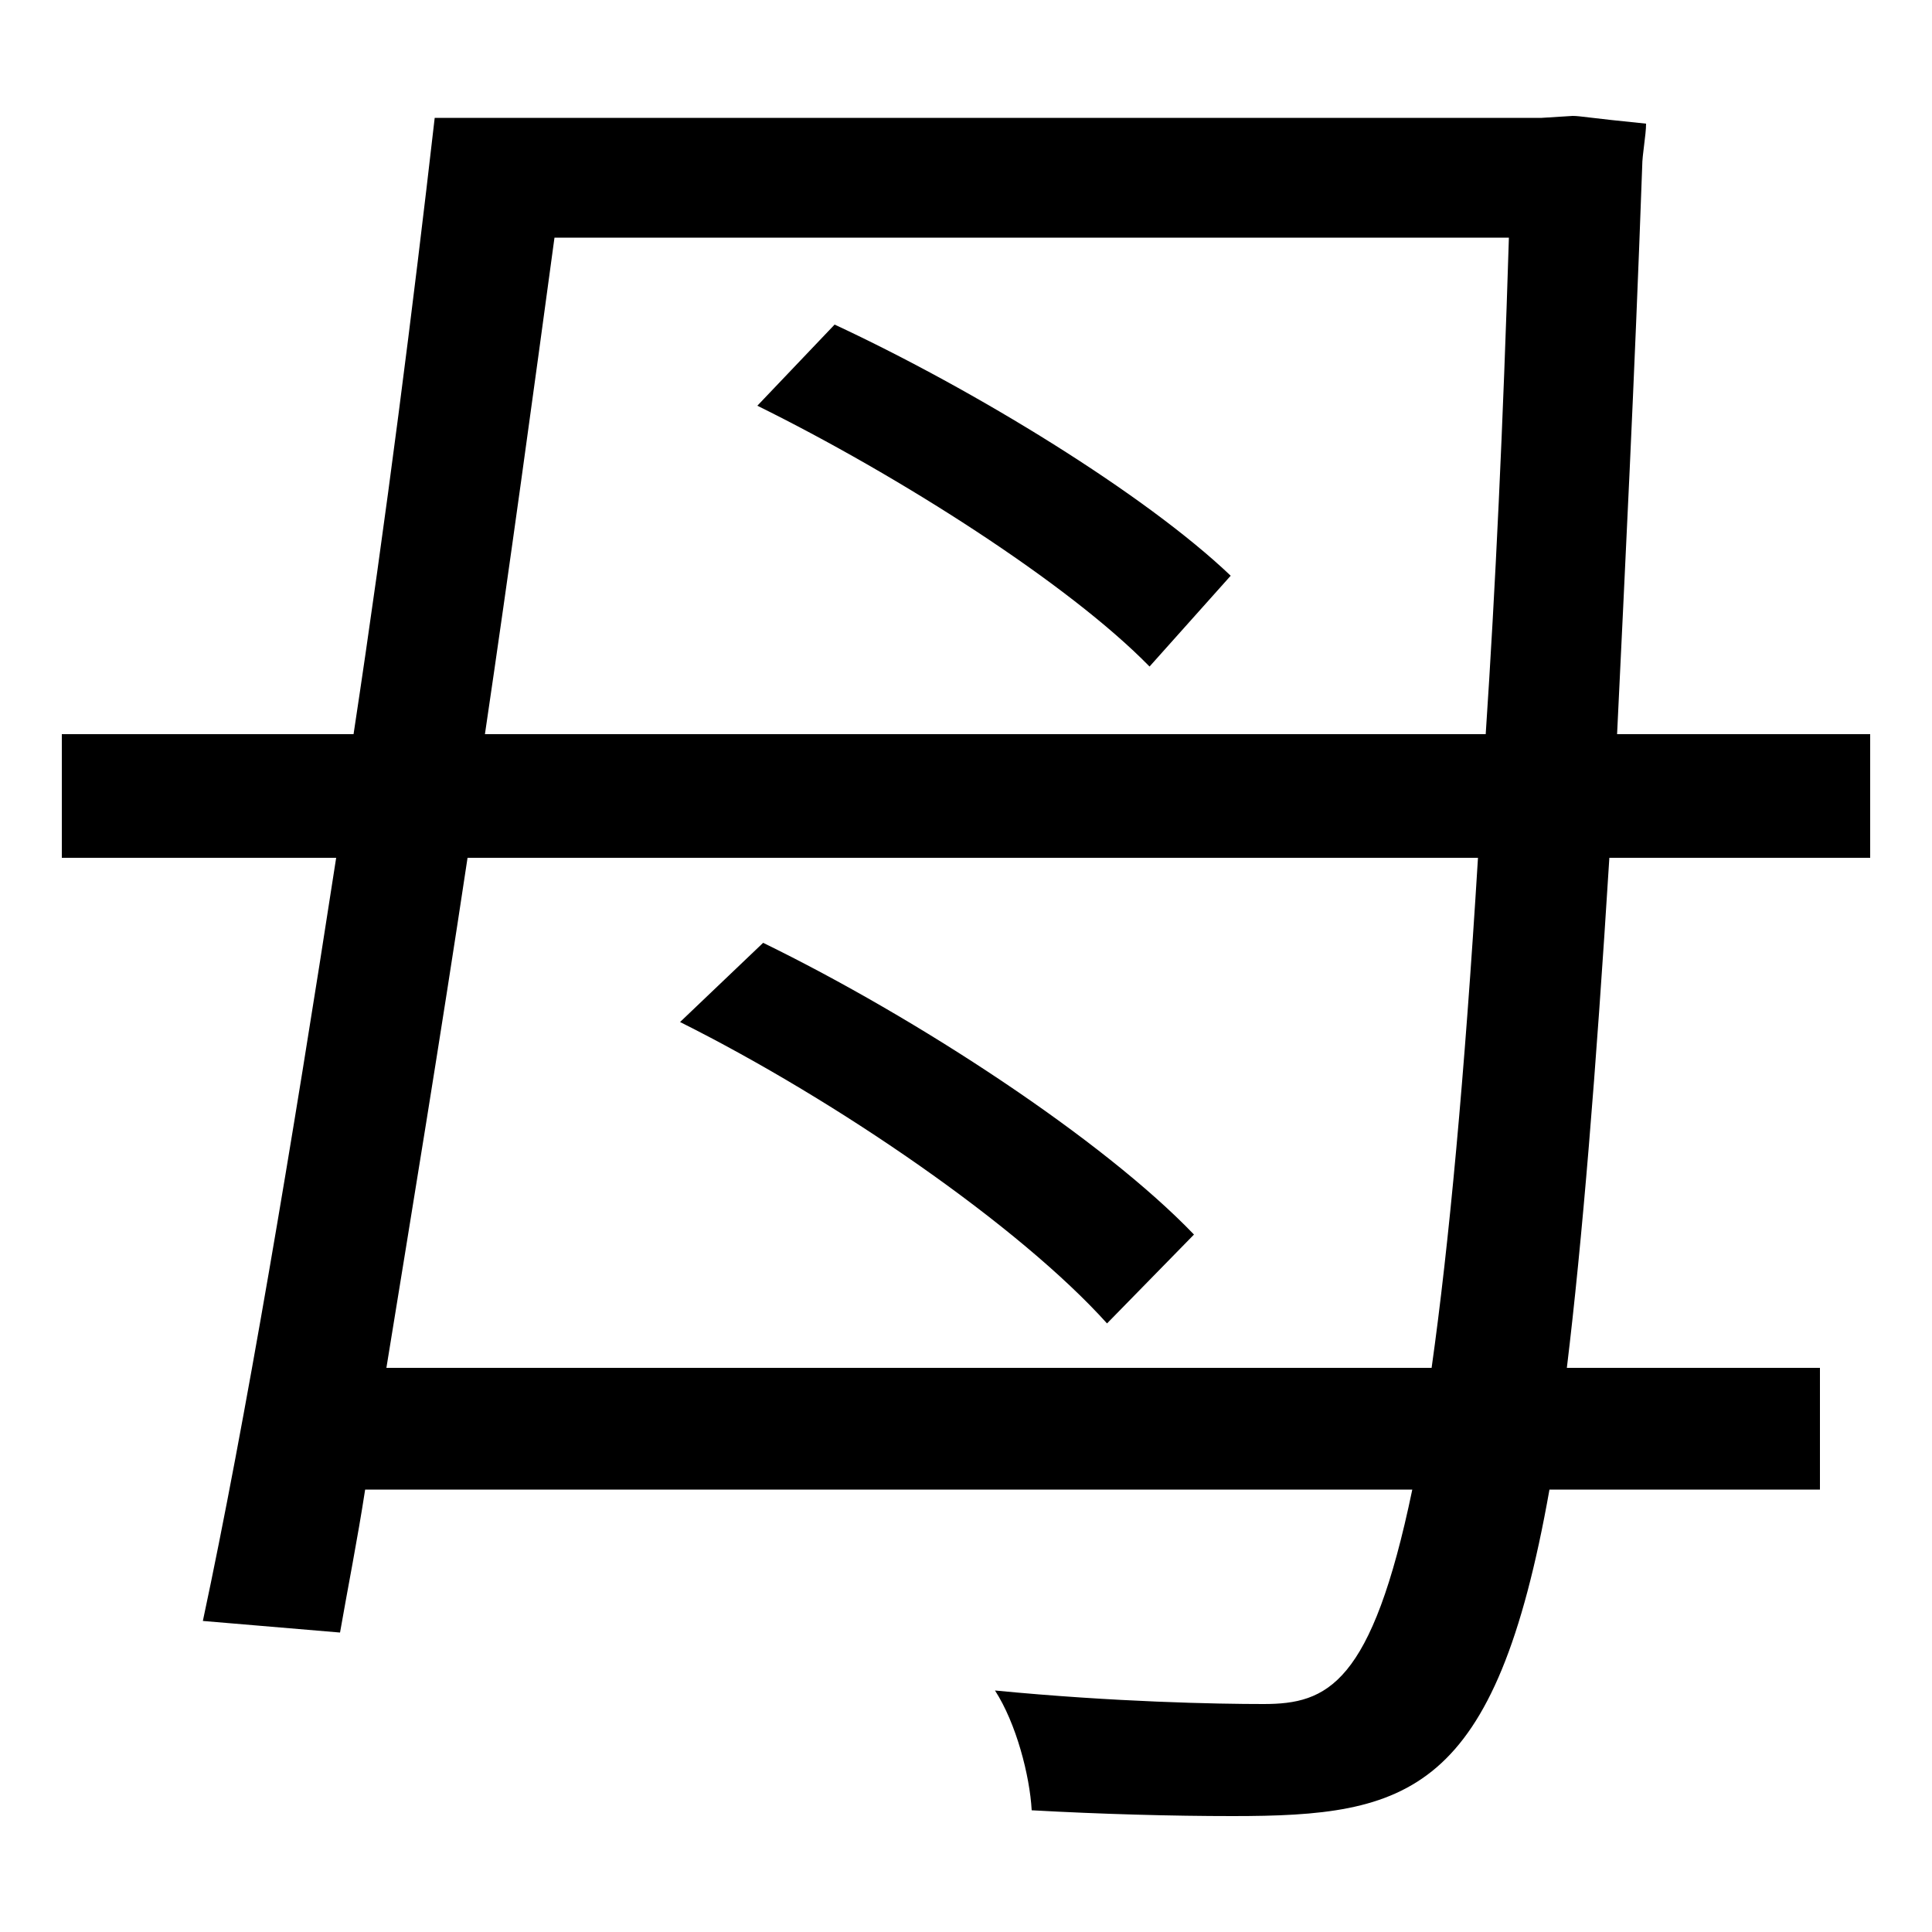 <?xml version="1.0" encoding="utf-8"?>
<!-- Generator: Adobe Illustrator 26.2.1, SVG Export Plug-In . SVG Version: 6.00 Build 0)  -->
<svg version="1.1" xmlns="http://www.w3.org/2000/svg" xmlns:xlink="http://www.w3.org/1999/xlink" x="0px" y="0px"
	 viewBox="0 0 100 100" style="enable-background:new 0 0 100 100;" xml:space="preserve">
<style type="text/css">
	.st0{display:none;}
	.st1{display:inline;fill:none;}
	.st2{display:inline;}
	.st3{fill:none;stroke:#000000;stroke-width:1.5;stroke-miterlimit:10;}
	.st4{fill:none;}
</style>
<g id="Stroke3" class="st0">
	<rect x="17.2" y="27.6" class="st1" width="12.6" height="0"/>
	<g class="st2">
		<path d="M18.3,38c1.7-11.2,3.1-22.3,4.2-31.9h57.3L81.4,6c0.4,0,0.8,0.1,3.8,0.4C85.2,7,85,8,85,8.6c-0.4,11.2-0.9,21-1.3,29.4
			l-0.4,6.3c-0.7,11.2-1.4,19.8-2.2,26.4h13.1v6.3h-14C77.4,92.9,72.9,94,63.8,94c-3.1,0-6.8-0.1-10.4-0.3c-0.1-1.8-0.8-4.5-1.9-6.2
			c6.2,0.6,11.5,0.7,13.9,0.7c3.3,0,5.6-1,7.7-11.1H18.9c-0.4,2.6-0.9,5.1-1.3,7.4l-7.1-0.6c2.2-10.3,4.6-24.6,6.9-39.5 M24.2,44.4
			c-1.4,9.3-2.9,18.4-4.2,26.4h54.1c0.9-6.4,1.7-15,2.4-26.4l0.3-6.3c0.5-7.5,0.9-16,1.2-25.7H28.7c-1.1,8.1-2.3,16.9-3.6,25.7
			 M39.5,48.8c8,3.9,17.6,10.2,22.3,15.1l-4.5,4.6c-4.5-5-13.9-11.5-22.1-15.6L39.5,48.8z M59.5,34.5c-4.2-4.3-13-9.9-20.3-13.5
			l4-4.2c7.3,3.4,16.1,8.8,20.5,13L59.5,34.5z"/>
	</g>
	<g class="st2">
		<path d="M44.5,64.4c-0.6-0.4-1.2-0.8-1.8-1.2c-2.8-1.8-5.8-3.3-8.9-4.6l0.6-1.4c3.2,1.3,6.3,2.8,9.2,4.7c0.6,0.4,1.2,0.8,1.8,1.2
			L44.5,64.4z"/>
		<g>
			<path d="M48.5,66.5c-2.2-0.6-5.1-1.1-7.3-1l3.2-2.1l1.1-3.6C46,61.9,47.3,64.6,48.5,66.5z"/>
		</g>
	</g>
	<g class="st2">
		<path d="M34.2,65.2v-1.1h-1.8v-0.3l1.7-2.5h0.6v2.4h0.5v0.4h-0.5v1.1H34.2z M34.2,63.7v-1.3c0-0.2,0-0.4,0-0.6h0
			c-0.1,0.2-0.2,0.4-0.3,0.6l-1,1.3v0H34.2z"/>
	</g>
</g>
<g id="Stroke4" class="st0">
	<rect x="17.2" y="27.6" class="st1" width="12.6" height="0"/>
	<g class="st2">
		<path d="M96.8,44.4H83.3c-0.7,11.2-1.4,19.8-2.2,26.4h13.1v6.3h-14C77.4,92.9,72.9,94,63.8,94c-3.1,0-6.8-0.1-10.4-0.3
			c-0.1-1.8-0.8-4.5-1.9-6.2c6.2,0.6,11.5,0.7,13.9,0.7c3.3,0,5.6-1,7.7-11.1H18.9c-0.4,2.6-0.9,5.1-1.3,7.4l-7.1-0.6
			c2.2-10.3,4.6-24.6,6.9-39.5H3.2V38h15.1c1.7-11.2,3.1-22.3,4.2-31.9h57.3L81.4,6c0.4,0,0.8,0.1,3.8,0.4C85.2,7,85,8,85,8.6
			c-0.4,11.2-0.9,21-1.3,29.4h13.1V44.4z M24.2,44.4c-1.4,9.3-2.9,18.4-4.2,26.4h54.1c0.9-6.4,1.7-15,2.4-26.4H24.2z M76.9,38
			c0.5-7.5,0.9-16,1.2-25.7H28.7c-1.1,8.1-2.3,16.9-3.6,25.7H76.9z M39.5,48.8c8,3.9,17.6,10.2,22.3,15.1l-4.5,4.6
			c-4.5-5-13.9-11.5-22.1-15.6L39.5,48.8z M59.5,34.5c-4.2-4.3-13-9.9-20.3-13.5l4-4.2c7.3,3.4,16.1,8.8,20.5,13L59.5,34.5z"/>
	</g>
	<g class="st2">
		<line x1="25.9" y1="48.1" x2="37.6" y2="48.1"/>
		<g>
			<line class="st3" x1="25.9" y1="48.1" x2="33.1" y2="48.1"/>
			<g>
				<path d="M37.6,48.1c-2.1,0.8-4.8,2.1-6.4,3.6l1.3-3.6l-1.3-3.6C32.9,46,35.5,47.3,37.6,48.1z"/>
			</g>
		</g>
	</g>
	<g class="st2">
		<path d="M28.3,50.9h-1.5l-0.1,1c0.1,0,0.2,0,0.3,0c0.3,0,0.6,0.1,0.8,0.2c0.3,0.2,0.6,0.5,0.6,1c0,0.8-0.6,1.3-1.5,1.3
			c-0.4,0-0.8-0.1-1-0.2l0.1-0.4c0.2,0.1,0.5,0.2,0.8,0.2c0.5,0,0.9-0.3,0.9-0.8c0-0.5-0.3-0.9-1.1-0.9c-0.2,0-0.4,0-0.5,0l0.3-1.9
			h1.9V50.9z"/>
	</g>
</g>
<g id="Stroke2" class="st0">
	<rect x="17.2" y="27.6" class="st1" width="12.6" height="0"/>
	<g class="st2">
		<path d="M18.3,38c1.7-11.2,3.1-22.3,4.2-31.9h57.3L81.4,6c0.4,0,0.8,0.1,3.8,0.4C85.2,7,85,8,85,8.6c-0.4,11.2-0.9,21-1.3,29.4
			l-0.4,6.3c-0.7,11.2-1.4,19.8-2.2,26.4h13.1v6.3h-14C77.4,92.9,72.9,94,63.8,94c-3.1,0-6.8-0.1-10.4-0.3c-0.1-1.8-0.8-4.5-1.9-6.2
			c6.2,0.6,11.5,0.7,13.9,0.7c3.3,0,5.6-1,7.7-11.1H18.9c-0.4,2.6-0.9,5.1-1.3,7.4l-7.1-0.6c2.2-10.3,4.6-24.6,6.9-39.5 M24.2,44.4
			c-1.4,9.3-2.9,18.4-4.2,26.4h54.1c0.9-6.4,1.7-15,2.4-26.4l0.3-6.3c0.5-7.5,0.9-16,1.2-25.7H28.7c-1.1,8.1-2.3,16.9-3.6,25.7
			 M59.5,34.5c-4.2-4.3-13-9.9-20.3-13.5l4-4.2c7.3,3.4,16.1,8.8,20.5,13L59.5,34.5z"/>
	</g>
	<g class="st2">
		<path d="M49.2,33c-0.7-0.6-1.4-1.2-2.1-1.7c-2.6-1.9-5.4-3.5-8.3-4.5l0.5-1.4c3,1.1,5.9,2.7,8.6,4.7c0.7,0.5,1.4,1.1,2.1,1.7
			L49.2,33z"/>
		<g>
			<path d="M52.9,35.6c-2.1-0.9-4.9-1.8-7.1-1.9l3.4-1.7l1.5-3.5C50.9,30.8,51.9,33.6,52.9,35.6z"/>
		</g>
	</g>
	<g class="st2">
		<path d="M38.4,33c0.2,0.1,0.5,0.2,0.9,0.2c0.7,0,0.9-0.4,0.9-0.8c0-0.5-0.5-0.8-1-0.8h-0.3v-0.4h0.3c0.4,0,0.9-0.2,0.9-0.7
			c0-0.3-0.2-0.6-0.7-0.6c-0.3,0-0.6,0.1-0.8,0.3L38.4,30c0.2-0.1,0.6-0.3,1-0.3c0.8,0,1.1,0.5,1.1,0.9c0,0.4-0.2,0.7-0.7,0.9v0
			c0.5,0.1,0.9,0.5,0.9,1c0,0.6-0.5,1.2-1.4,1.2c-0.4,0-0.8-0.1-1-0.3L38.4,33z"/>
	</g>
</g>
<g id="Stroke1" class="st0">
	<rect x="17.2" y="27.6" class="st1" width="12.6" height="0"/>
	<g class="st2">
		<path d="M18.3,38c1.7-11.2,3.1-22.3,4.2-31.9h57.3L81.4,6c0.4,0,0.8,0.1,3.8,0.4C85.2,7,85,8,85,8.6c-0.4,11.2-0.9,21-1.3,29.4
			l-0.4,6.3c-0.7,11.2-1.4,19.8-2.2,26.4h13.1v6.3h-14C77.4,92.9,72.9,94,63.8,94c-3.1,0-6.8-0.1-10.4-0.3c-0.1-1.8-0.8-4.5-1.9-6.2
			c6.2,0.6,11.5,0.7,13.9,0.7c3.3,0,5.6-1,7.7-11.1H18.9c-0.4,2.6-0.9,5.1-1.3,7.4l-7.1-0.6c2.2-10.3,4.6-24.6,6.9-39.5 M24.2,44.4
			c-1.4,9.3-2.9,18.4-4.2,26.4h54.1c0.9-6.4,1.7-15,2.4-26.4l0.3-6.3c0.5-7.5,0.9-16,1.2-25.7H28.7c-1.1,8.1-2.3,16.9-3.6,25.7"/>
	</g>
	<path class="st2" d="M32.9,14.7"/>
	<g class="st2">
		<path d="M74,29.9l-1.5-0.1l0.7-10.7c0-0.7-0.2-1.4-0.7-2c-0.5-0.5-1.2-0.8-1.9-0.8H30.5v-1.5h40.1c1.1,0,2.2,0.5,3,1.3
			c0.8,0.8,1.2,2,1.1,3.1L74,29.9z"/>
		<g>
			<path d="M72.9,34.4c-0.6-2.2-1.8-4.9-3.1-6.6l3.5,1.5l3.6-1.1C75.4,29.7,73.9,32.3,72.9,34.4z"/>
		</g>
	</g>
	<g class="st2">
		<path d="M30.8,22v-0.3l0.4-0.4c1-0.9,1.4-1.5,1.5-2c0-0.4-0.2-0.8-0.8-0.8c-0.4,0-0.6,0.2-0.8,0.3l-0.2-0.4
			c0.3-0.2,0.7-0.4,1.1-0.4c0.8,0,1.2,0.6,1.2,1.1c0,0.7-0.5,1.3-1.3,2.1l-0.3,0.3v0h1.8V22H30.8z"/>
	</g>
</g>
<g id="Stroke0" class="st0">
	<rect x="17.2" y="27.6" class="st1" width="12.6" height="0"/>
	<g class="st2">
		<path d="M96.8,38v6.3 M68.5,70.8h12.5h13.1v6.3h-14h-7.1H18.9c-0.4,2.6-0.9,5.1-1.3,7.4l-7.1-0.6c2.2-10.3,4.6-24.6,6.9-39.5
			l0.9-6.3c1.7-11.2,3.1-22.3,4.2-31.9h7.2l-1,6.2c-1.1,8.1-2.3,16.9-3.6,25.7l-0.9,6.3c-1.4,9.3-2.9,18.4-4.2,26.4h54.1"/>
	</g>
	<g class="st2">
		<path d="M33.8,9c-0.8,5.7-1.6,11.5-2.4,17.2"/>
		<g>
			<rect x="26.5" y="14.7" transform="matrix(0.138 -0.99 0.99 0.138 13.126 45.904)" width="12.9" height="1.5"/>
			<g>
				<path d="M31.4,26.3c-0.5-2.2-1.5-5-2.6-6.8l3.4,1.8l3.7-0.8C34.2,21.8,32.5,24.3,31.4,26.3z"/>
			</g>
		</g>
	</g>
	<g class="st2">
		<path d="M37.6,10.5L37.6,10.5l-0.7,0.4l-0.1-0.4l0.9-0.5h0.4v3.9h-0.5V10.5z"/>
	</g>
</g>
<g id="Kanji">
	<rect x="17.2" y="27.6" class="st4" width="12.6" height="0"/>
	<g>
		<path d="M96.8,44.4H83.3c-0.7,11.2-1.4,19.8-2.2,26.4h13.1v6.3h-14C77.4,92.9,72.9,94,63.8,94c-3.1,0-6.8-0.1-10.4-0.3
			c-0.1-1.8-0.8-4.5-1.9-6.2c6.2,0.6,11.5,0.7,13.9,0.7c3.3,0,5.6-1,7.7-11.1H18.9c-0.4,2.6-0.9,5.1-1.3,7.4l-7.1-0.6
			c2.2-10.3,4.6-24.6,6.9-39.5H3.2V38h15.1c1.7-11.2,3.1-22.3,4.2-31.9h57.3L81.4,6c0.4,0,0.8,0.1,3.8,0.4C85.2,7,85,8,85,8.6
			c-0.4,11.2-0.9,21-1.3,29.4h13.1V44.4z M24.2,44.4c-1.4,9.3-2.9,18.4-4.2,26.4h54.1c0.9-6.4,1.7-15,2.4-26.4H24.2z M76.9,38
			c0.5-7.5,0.9-16,1.2-25.7H28.7c-1.1,8.1-2.3,16.9-3.6,25.7H76.9z M39.5,48.8c8,3.9,17.6,10.2,22.3,15.1l-4.5,4.6
			c-4.5-5-13.9-11.5-22.1-15.6L39.5,48.8z M59.5,34.5c-4.2-4.3-13-9.9-20.3-13.5l4-4.2c7.3,3.4,16.1,8.8,20.5,13L59.5,34.5z"/>
	</g>
</g>
</svg>
